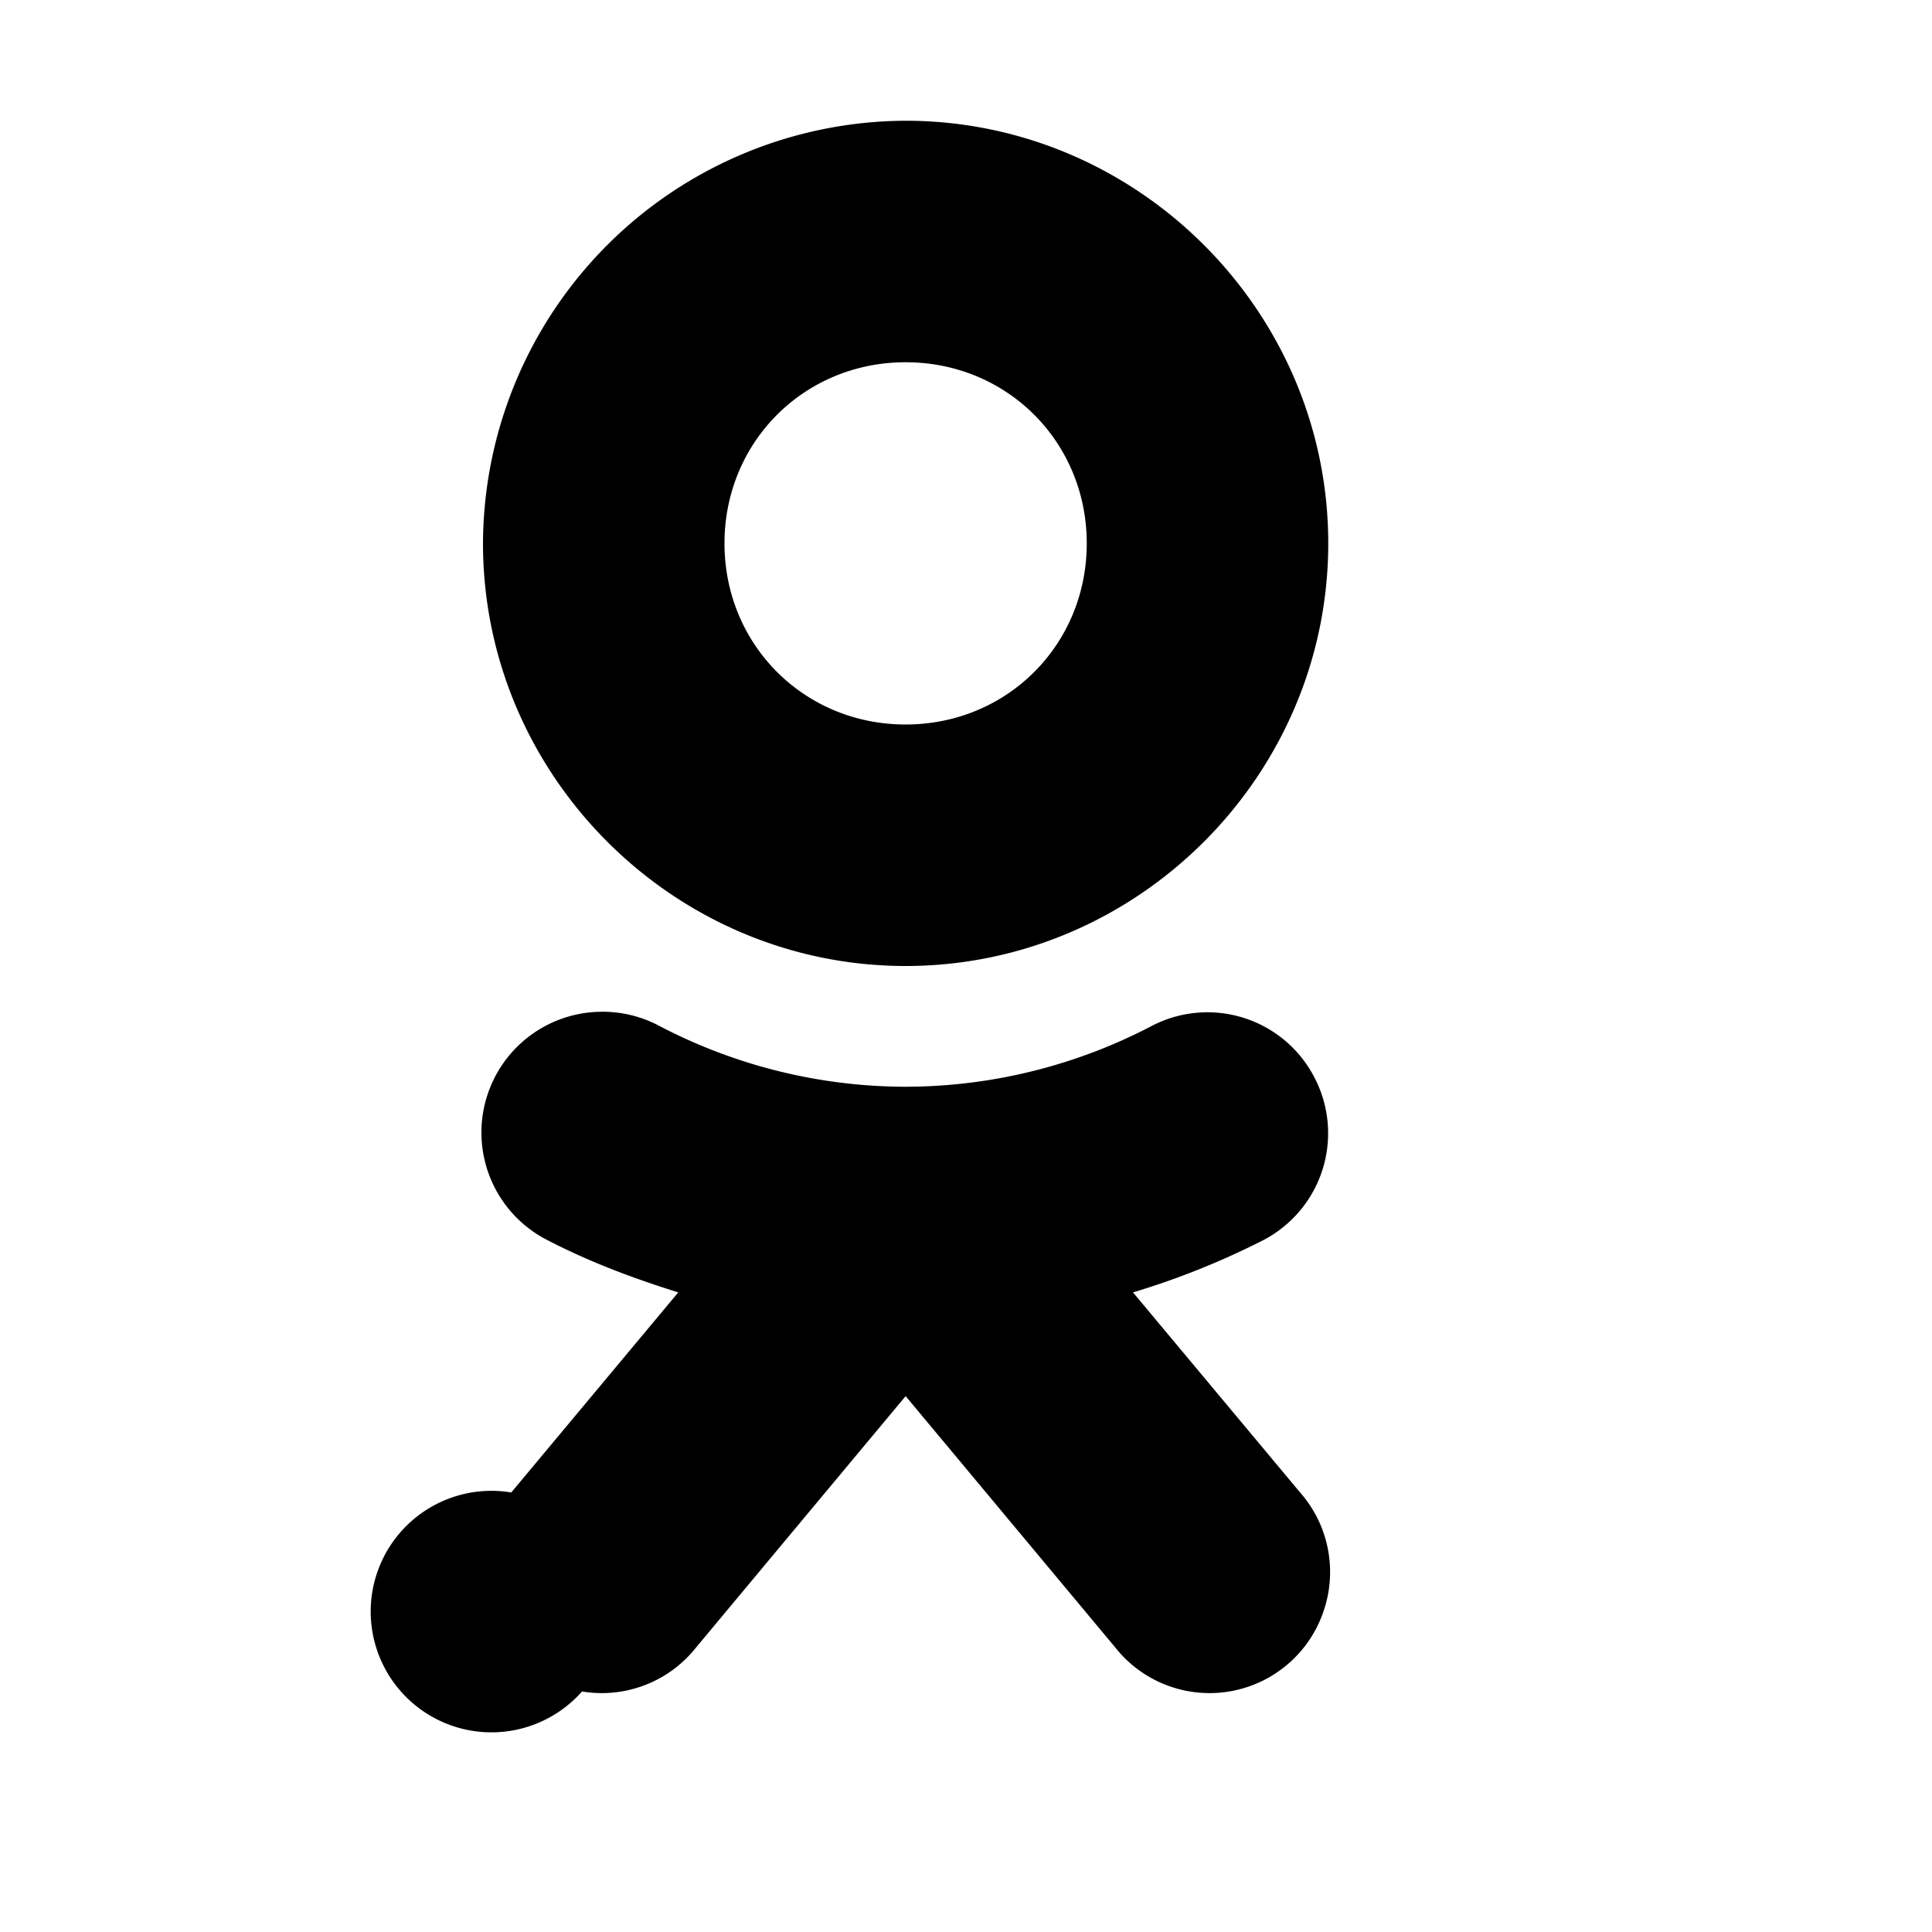 <svg xmlns="http://www.w3.org/2000/svg" viewBox="0 0 16 16"><path d="M7.5 1A3.514 3.514 0 0 0 4 4.5C4 6.422 5.578 8 7.5 8S11 6.422 11 4.5 9.422 1 7.5 1zm0 2C8.34 3 9 3.66 9 4.5S8.34 6 7.5 6 6 5.34 6 4.5 6.66 3 7.5 3zM4.977 8.379a1 1 0 0 0-.438 1.894c.34.176.703.313 1.078.43L4.234 12.36a1 1 0 1 0 .586 1.648.996.996 0 0 0 .946-.366l1.734-2.08 1.734 2.079a.996.996 0 0 0 1.723-.286.998.998 0 0 0-.191-.996l-1.383-1.656a6.487 6.487 0 0 0 1.074-.43.998.998 0 0 0 .43-1.347.997.997 0 0 0-1.348-.43A4.412 4.412 0 0 1 7.5 9a4.412 4.412 0 0 1-2.04-.504.998.998 0 0 0-.483-.117z"/></svg>